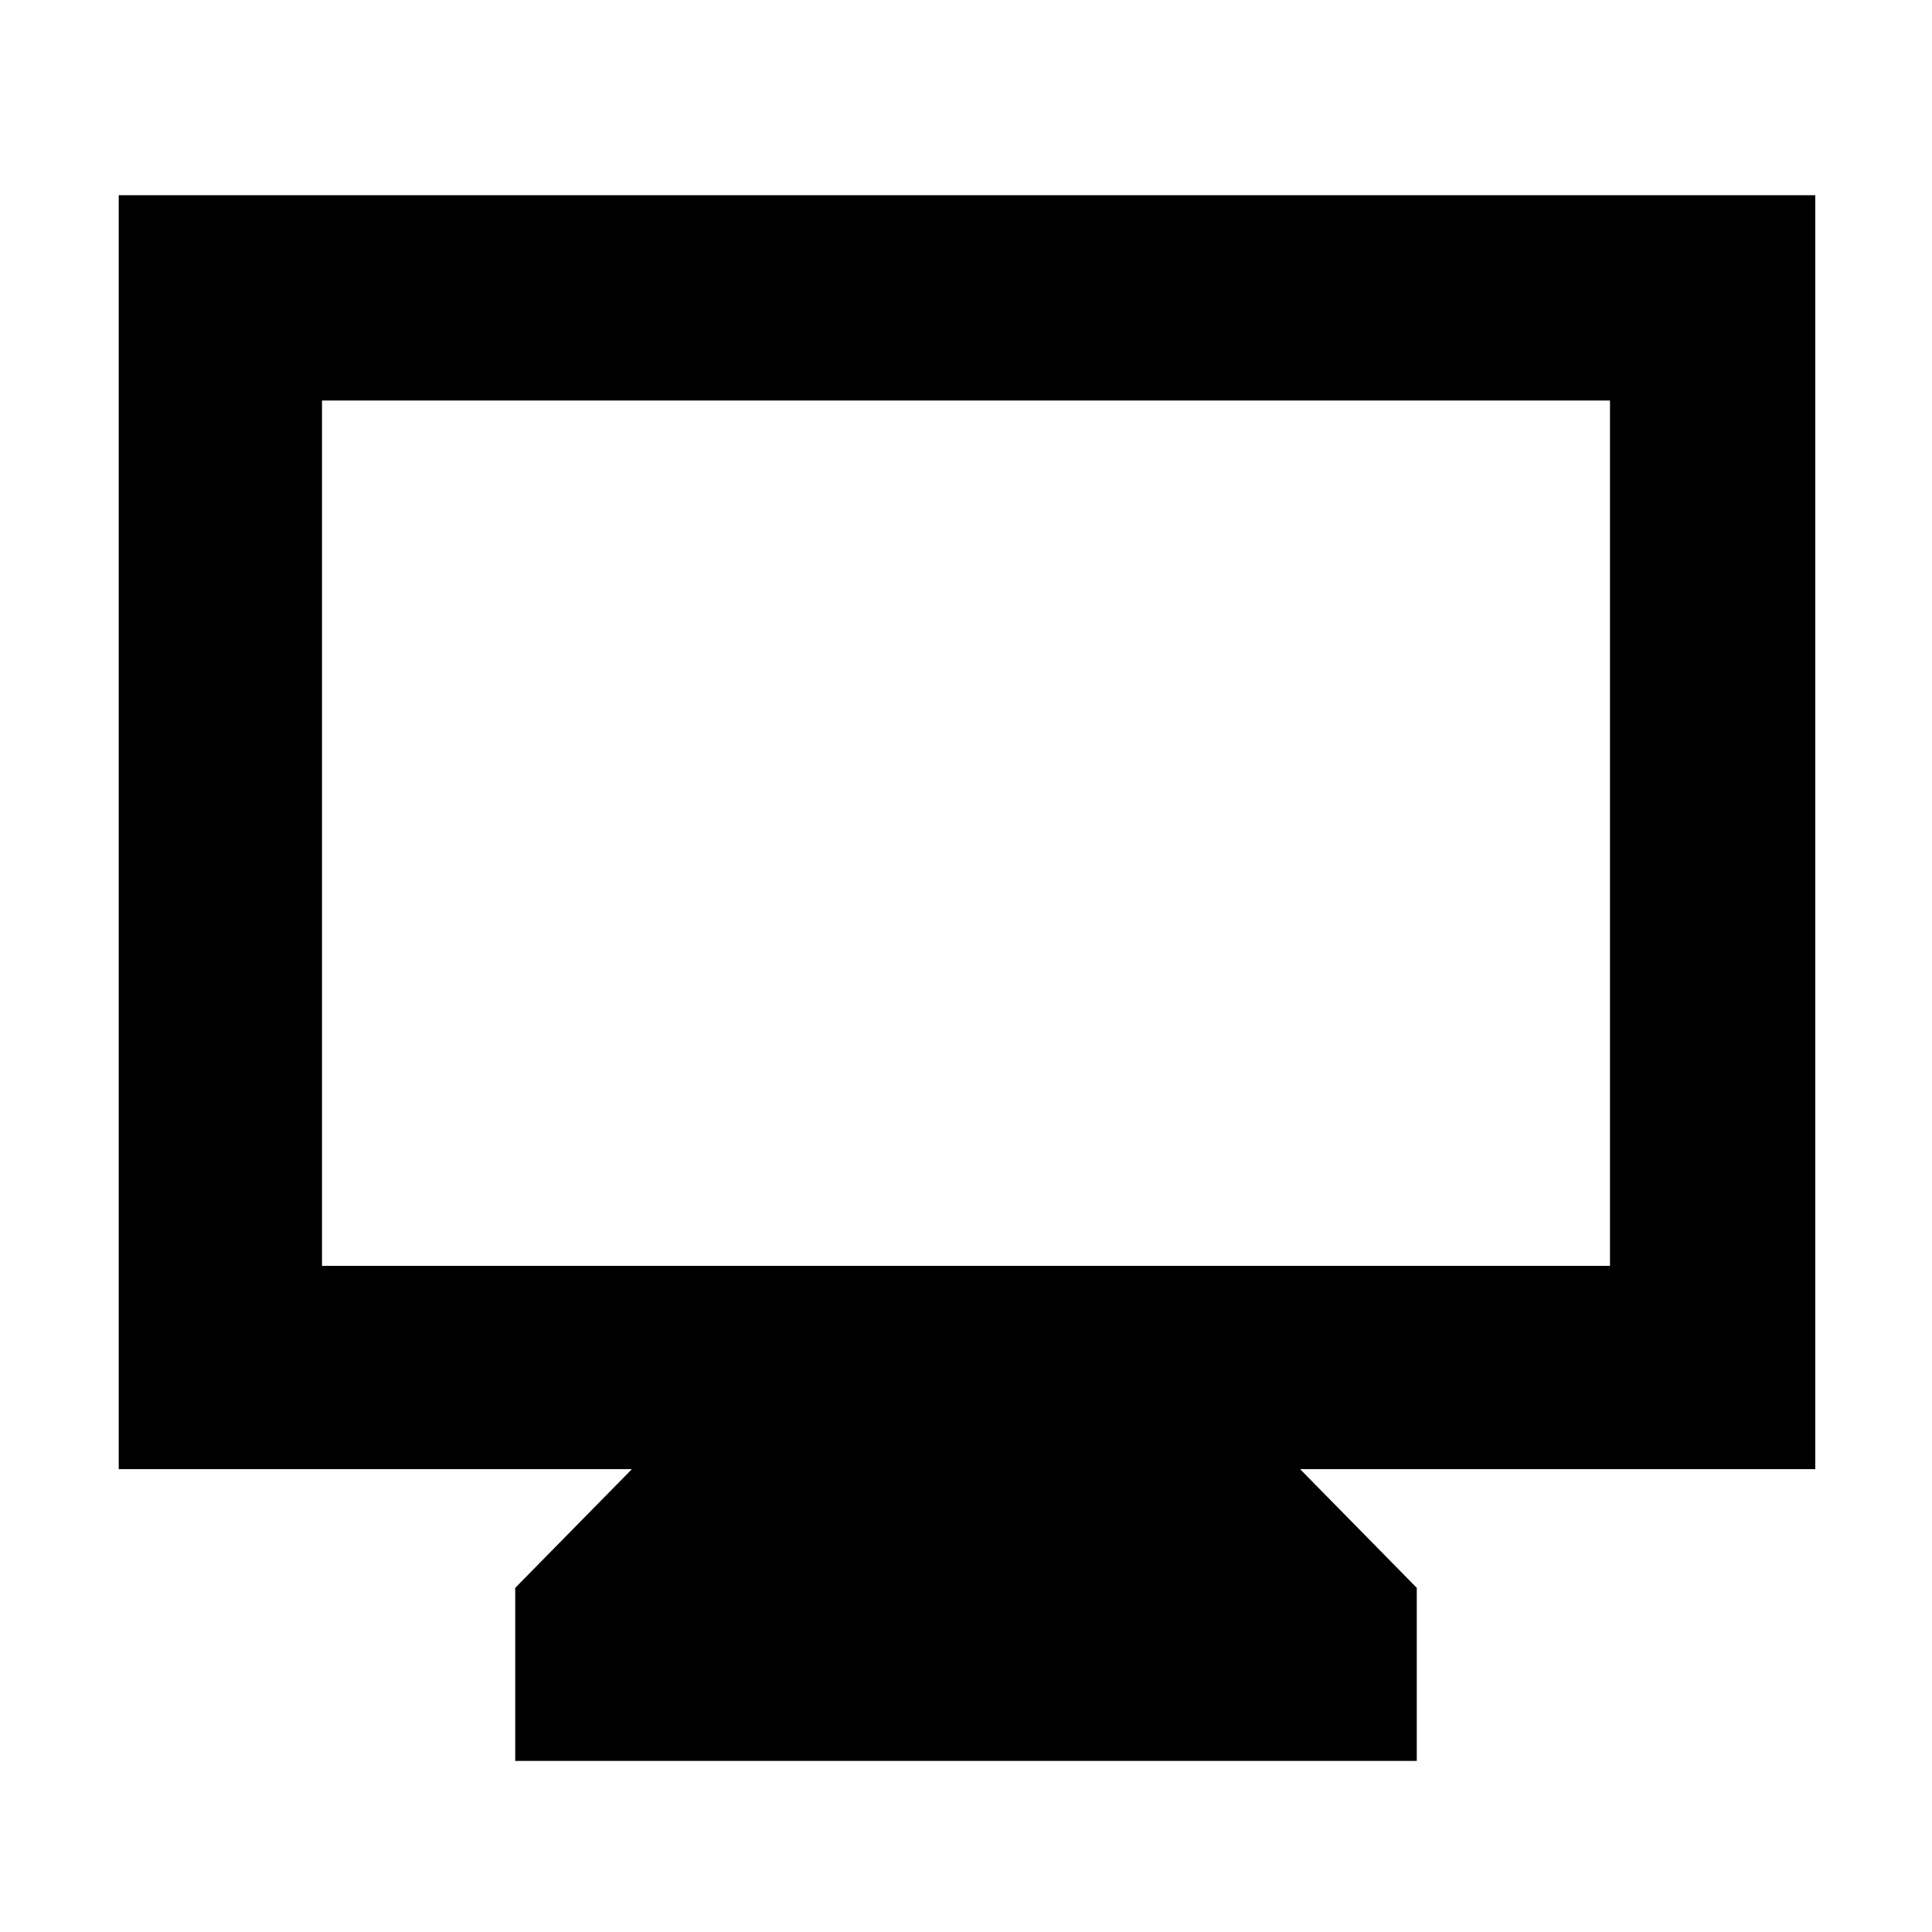 <svg xmlns="http://www.w3.org/2000/svg" height="40" width="40"><path d="M10.667 36.458V32.875L13.083 30.417H2.458V4.042H37.583V30.417H26.917L29.333 32.875V36.458ZM6.667 26.208H33.333V8.292H6.667ZM6.667 26.208V8.292V26.208Z"/></svg>